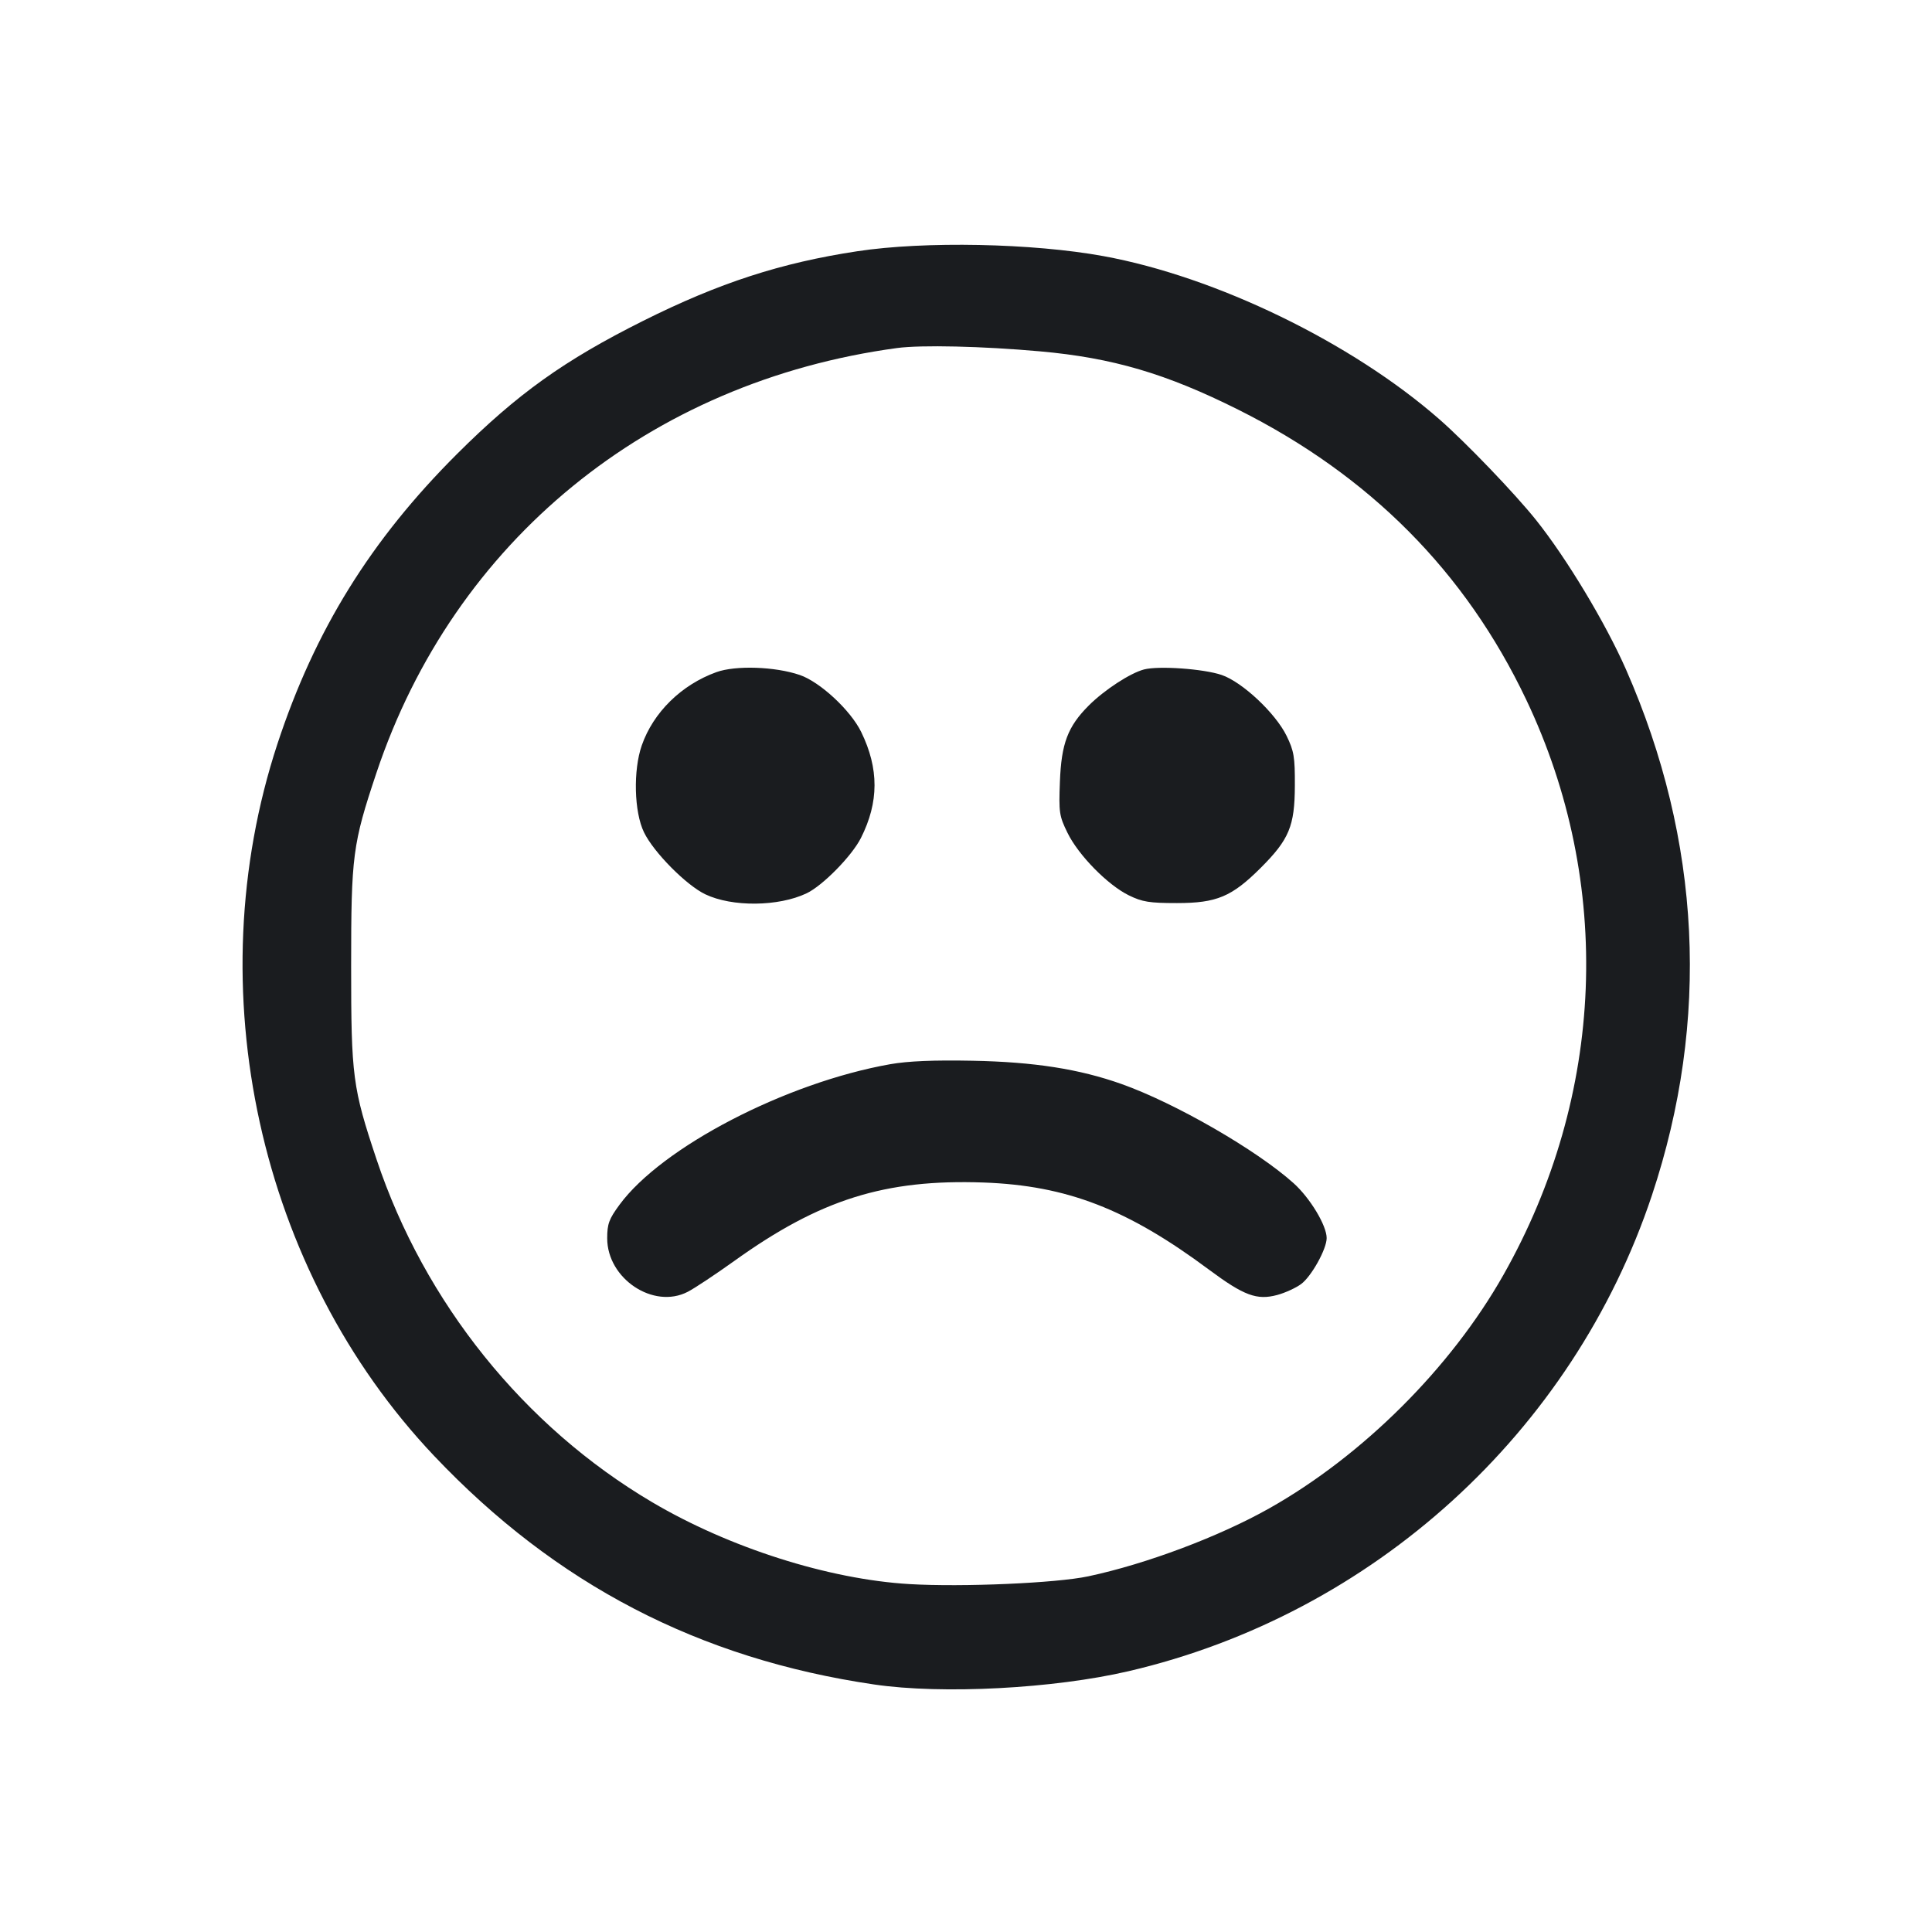 <svg width="28" height="28" viewBox="0 0 28 28" fill="none" xmlns="http://www.w3.org/2000/svg"><path d="M12.426 3.641 C 11.317 3.809,10.424 4.099,9.323 4.649 C 8.177 5.222,7.500 5.706,6.624 6.579 C 5.372 7.828,4.563 9.134,4.021 10.780 C 2.852 14.335,3.750 18.417,6.292 21.100 C 8.057 22.963,10.133 24.041,12.670 24.413 C 13.656 24.558,15.271 24.473,16.357 24.220 C 19.899 23.394,22.796 20.759,23.941 17.323 C 24.785 14.788,24.656 12.183,23.565 9.702 C 23.268 9.027,22.705 8.092,22.262 7.537 C 21.957 7.155,21.247 6.415,20.861 6.077 C 19.590 4.964,17.626 4.011,15.993 3.712 C 14.964 3.524,13.403 3.493,12.426 3.641 M15.073 5.092 C 16.125 5.186,16.899 5.414,17.943 5.936 C 19.850 6.890,21.238 8.287,22.119 10.140 C 23.385 12.801,23.263 15.875,21.787 18.480 C 21.026 19.824,19.752 21.094,18.399 21.858 C 17.673 22.268,16.615 22.666,15.773 22.845 C 15.313 22.944,13.946 23.003,13.183 22.958 C 12.008 22.889,10.569 22.431,9.450 21.770 C 7.595 20.675,6.151 18.879,5.458 16.805 C 5.110 15.764,5.089 15.603,5.089 14.000 C 5.089 12.399,5.110 12.235,5.455 11.203 C 6.579 7.840,9.410 5.530,13.001 5.044 C 13.353 4.997,14.233 5.017,15.073 5.092 M10.383 9.741 C 9.876 9.924,9.468 10.324,9.301 10.803 C 9.175 11.164,9.190 11.768,9.333 12.062 C 9.472 12.351,9.947 12.830,10.222 12.961 C 10.612 13.147,11.282 13.140,11.689 12.947 C 11.923 12.836,12.345 12.406,12.477 12.145 C 12.739 11.625,12.740 11.140,12.481 10.608 C 12.327 10.293,11.884 9.882,11.590 9.782 C 11.233 9.660,10.661 9.641,10.383 9.741 M16.581 9.702 C 16.381 9.754,16.006 9.998,15.778 10.226 C 15.475 10.530,15.382 10.774,15.361 11.329 C 15.344 11.776,15.351 11.825,15.471 12.070 C 15.630 12.395,16.054 12.826,16.360 12.976 C 16.556 13.072,16.659 13.088,17.057 13.088 C 17.633 13.088,17.852 12.996,18.271 12.578 C 18.684 12.165,18.764 11.972,18.766 11.387 C 18.768 10.969,18.753 10.884,18.646 10.664 C 18.484 10.334,18.004 9.884,17.705 9.782 C 17.442 9.693,16.795 9.647,16.581 9.702 M12.903 15.423 C 11.392 15.690,9.592 16.624,8.977 17.462 C 8.826 17.668,8.800 17.738,8.800 17.946 C 8.800 18.532,9.471 18.979,9.967 18.722 C 10.068 18.670,10.370 18.469,10.640 18.276 C 11.885 17.382,12.826 17.087,14.257 17.138 C 15.463 17.182,16.341 17.522,17.523 18.402 C 18.028 18.777,18.215 18.847,18.510 18.768 C 18.625 18.737,18.780 18.666,18.856 18.610 C 19.006 18.500,19.227 18.102,19.227 17.943 C 19.227 17.761,18.987 17.363,18.748 17.148 C 18.214 16.668,17.035 15.988,16.256 15.711 C 15.643 15.493,14.986 15.390,14.093 15.373 C 13.533 15.362,13.160 15.378,12.903 15.423 " fill="#1A1C1F" stroke="none" fill-rule="evenodd"></path></svg>